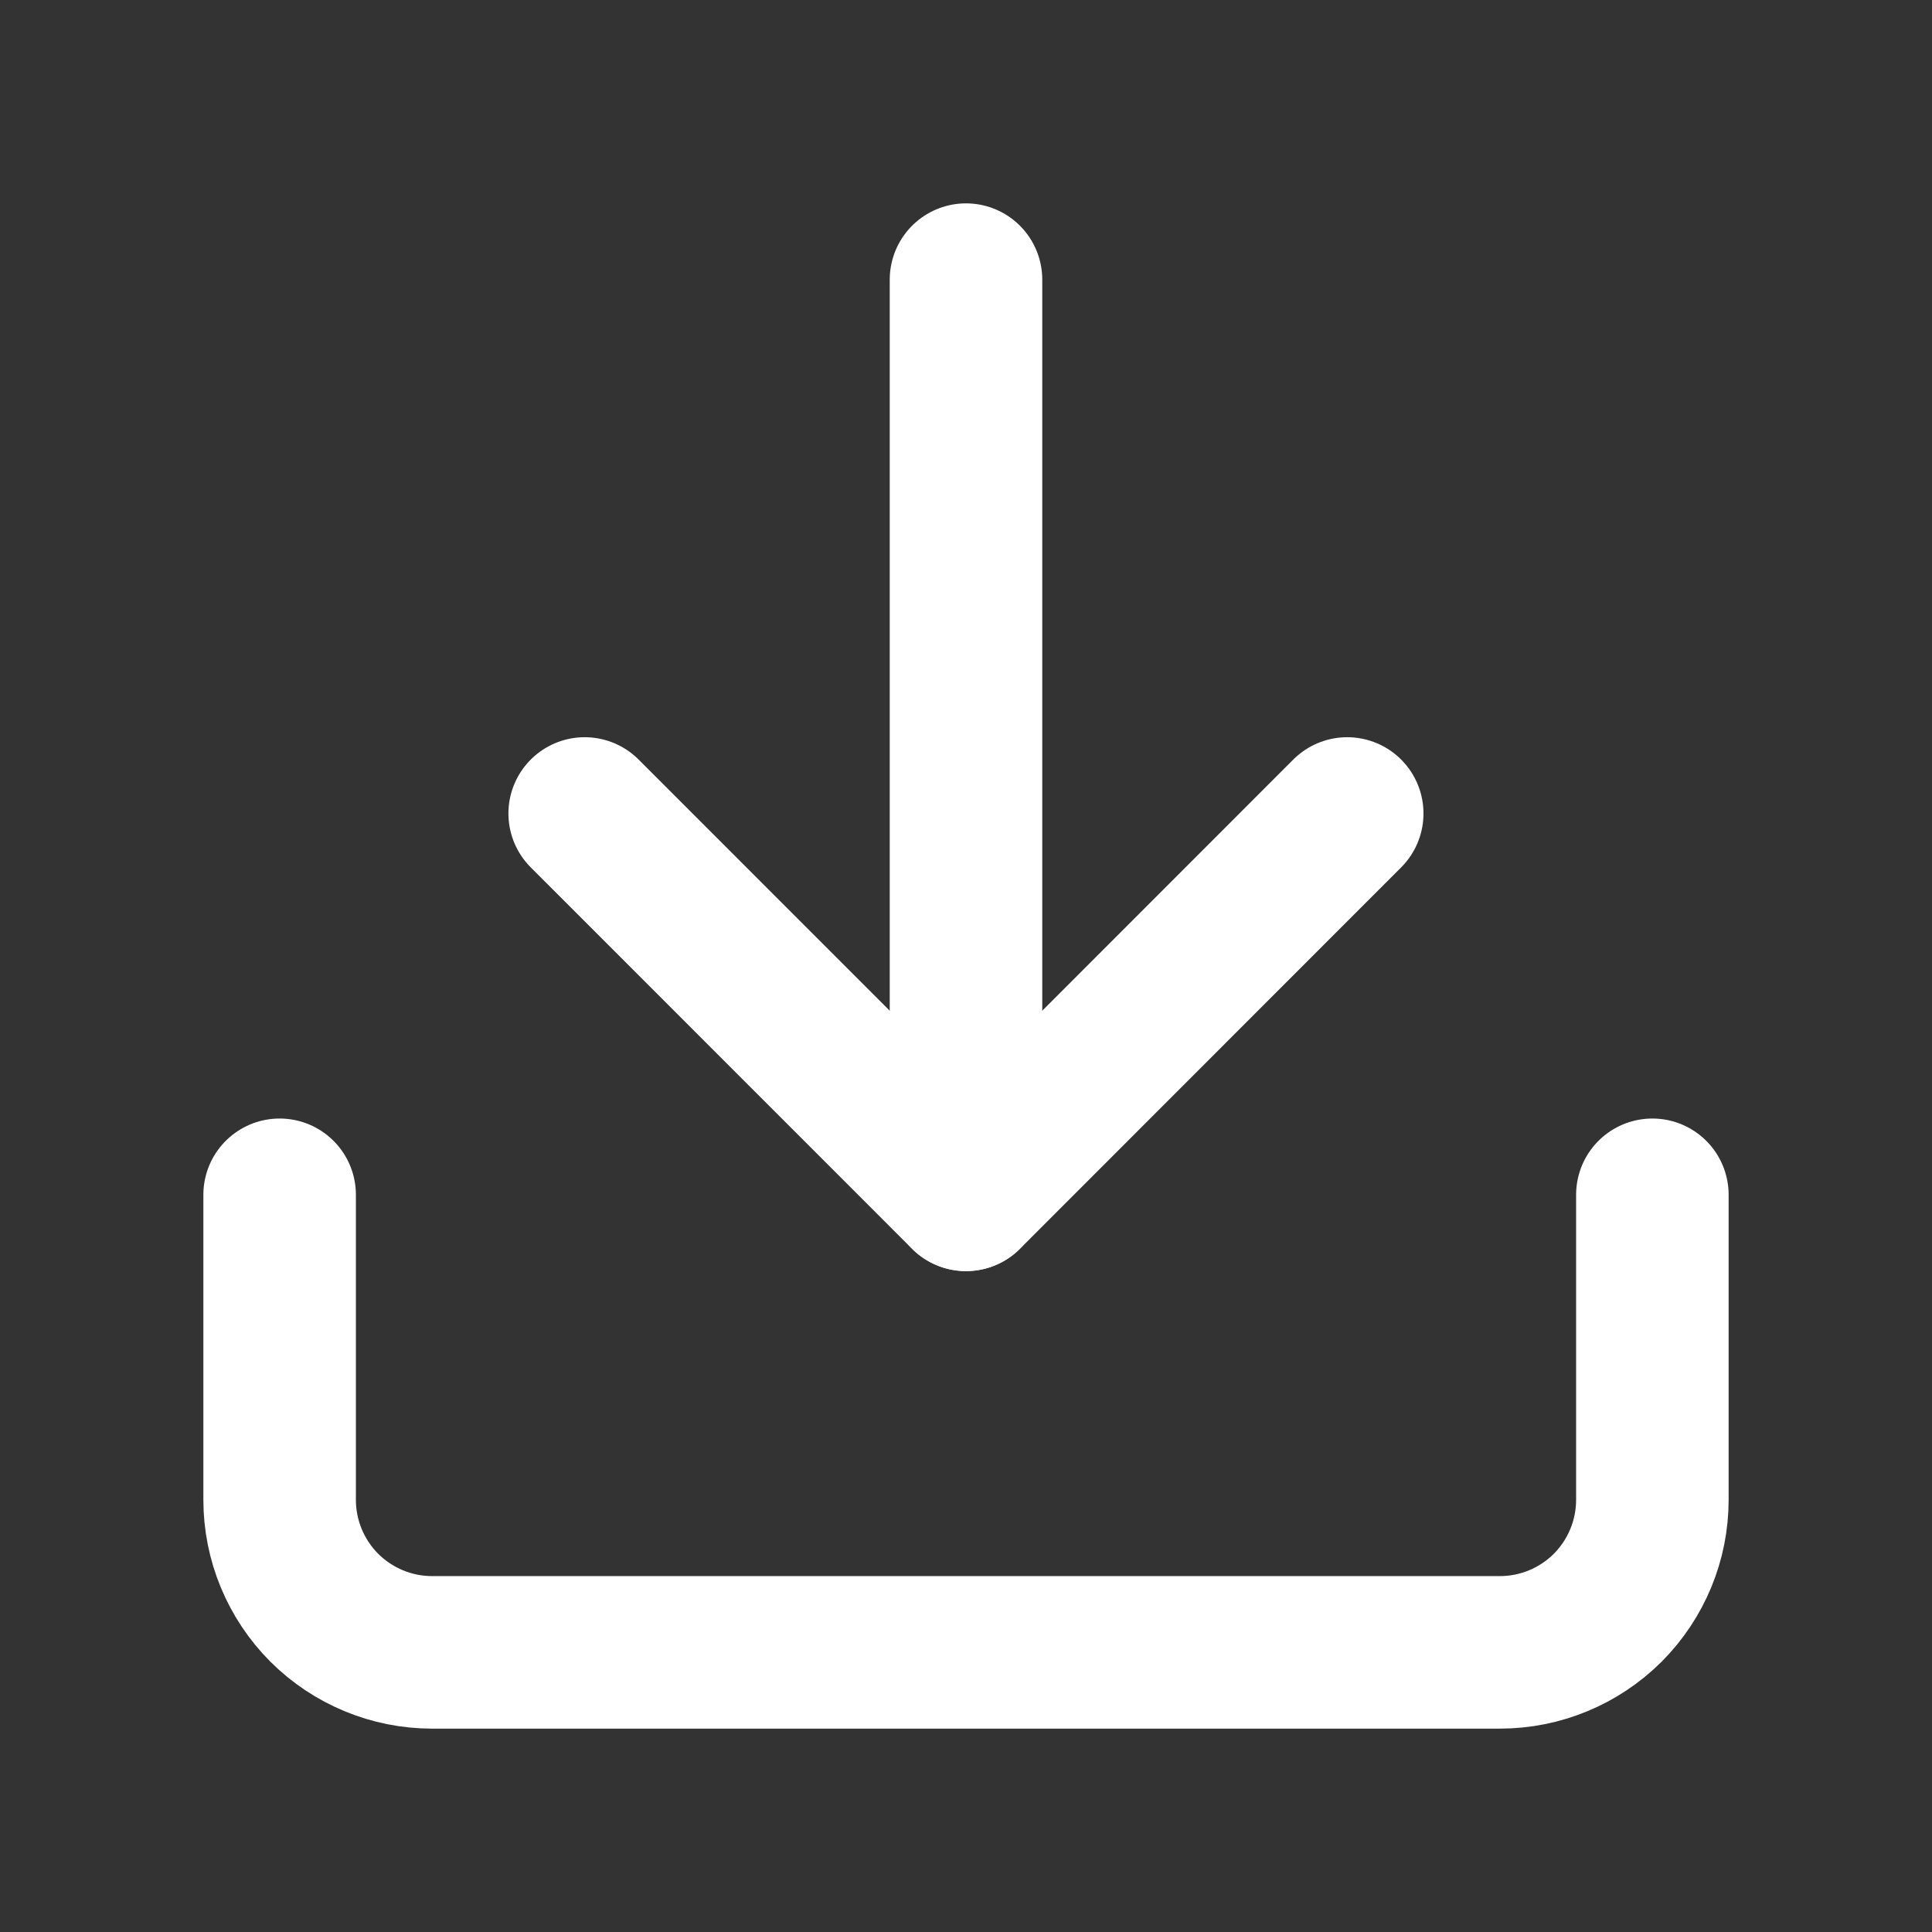 <svg width="19" height="19" viewBox="0 0 19 19" fill="none" xmlns="http://www.w3.org/2000/svg">
<rect x="0" y="0" width="19" height="19" fill="#333333" stroke="none"/>
<path d="M16.25 11.75V14.75C16.25 15.148 16.092 15.529 15.811 15.811C15.529 16.092 15.148 16.25 14.75 16.25H4.25C3.852 16.25 3.471 16.092 3.189 15.811C2.908 15.529 2.75 15.148 2.75 14.75V11.75" stroke="white" stroke-width="1.5" stroke-linecap="round" stroke-linejoin="round"/>
<path d="M5.75 8L9.5 11.751L13.249 8" stroke="white" stroke-width="1.5" stroke-linecap="round" stroke-linejoin="round"/>
<path d="M9.5 11.75V2.75" stroke="white" stroke-width="1.5" stroke-linecap="round" stroke-linejoin="round"/>
</svg>

